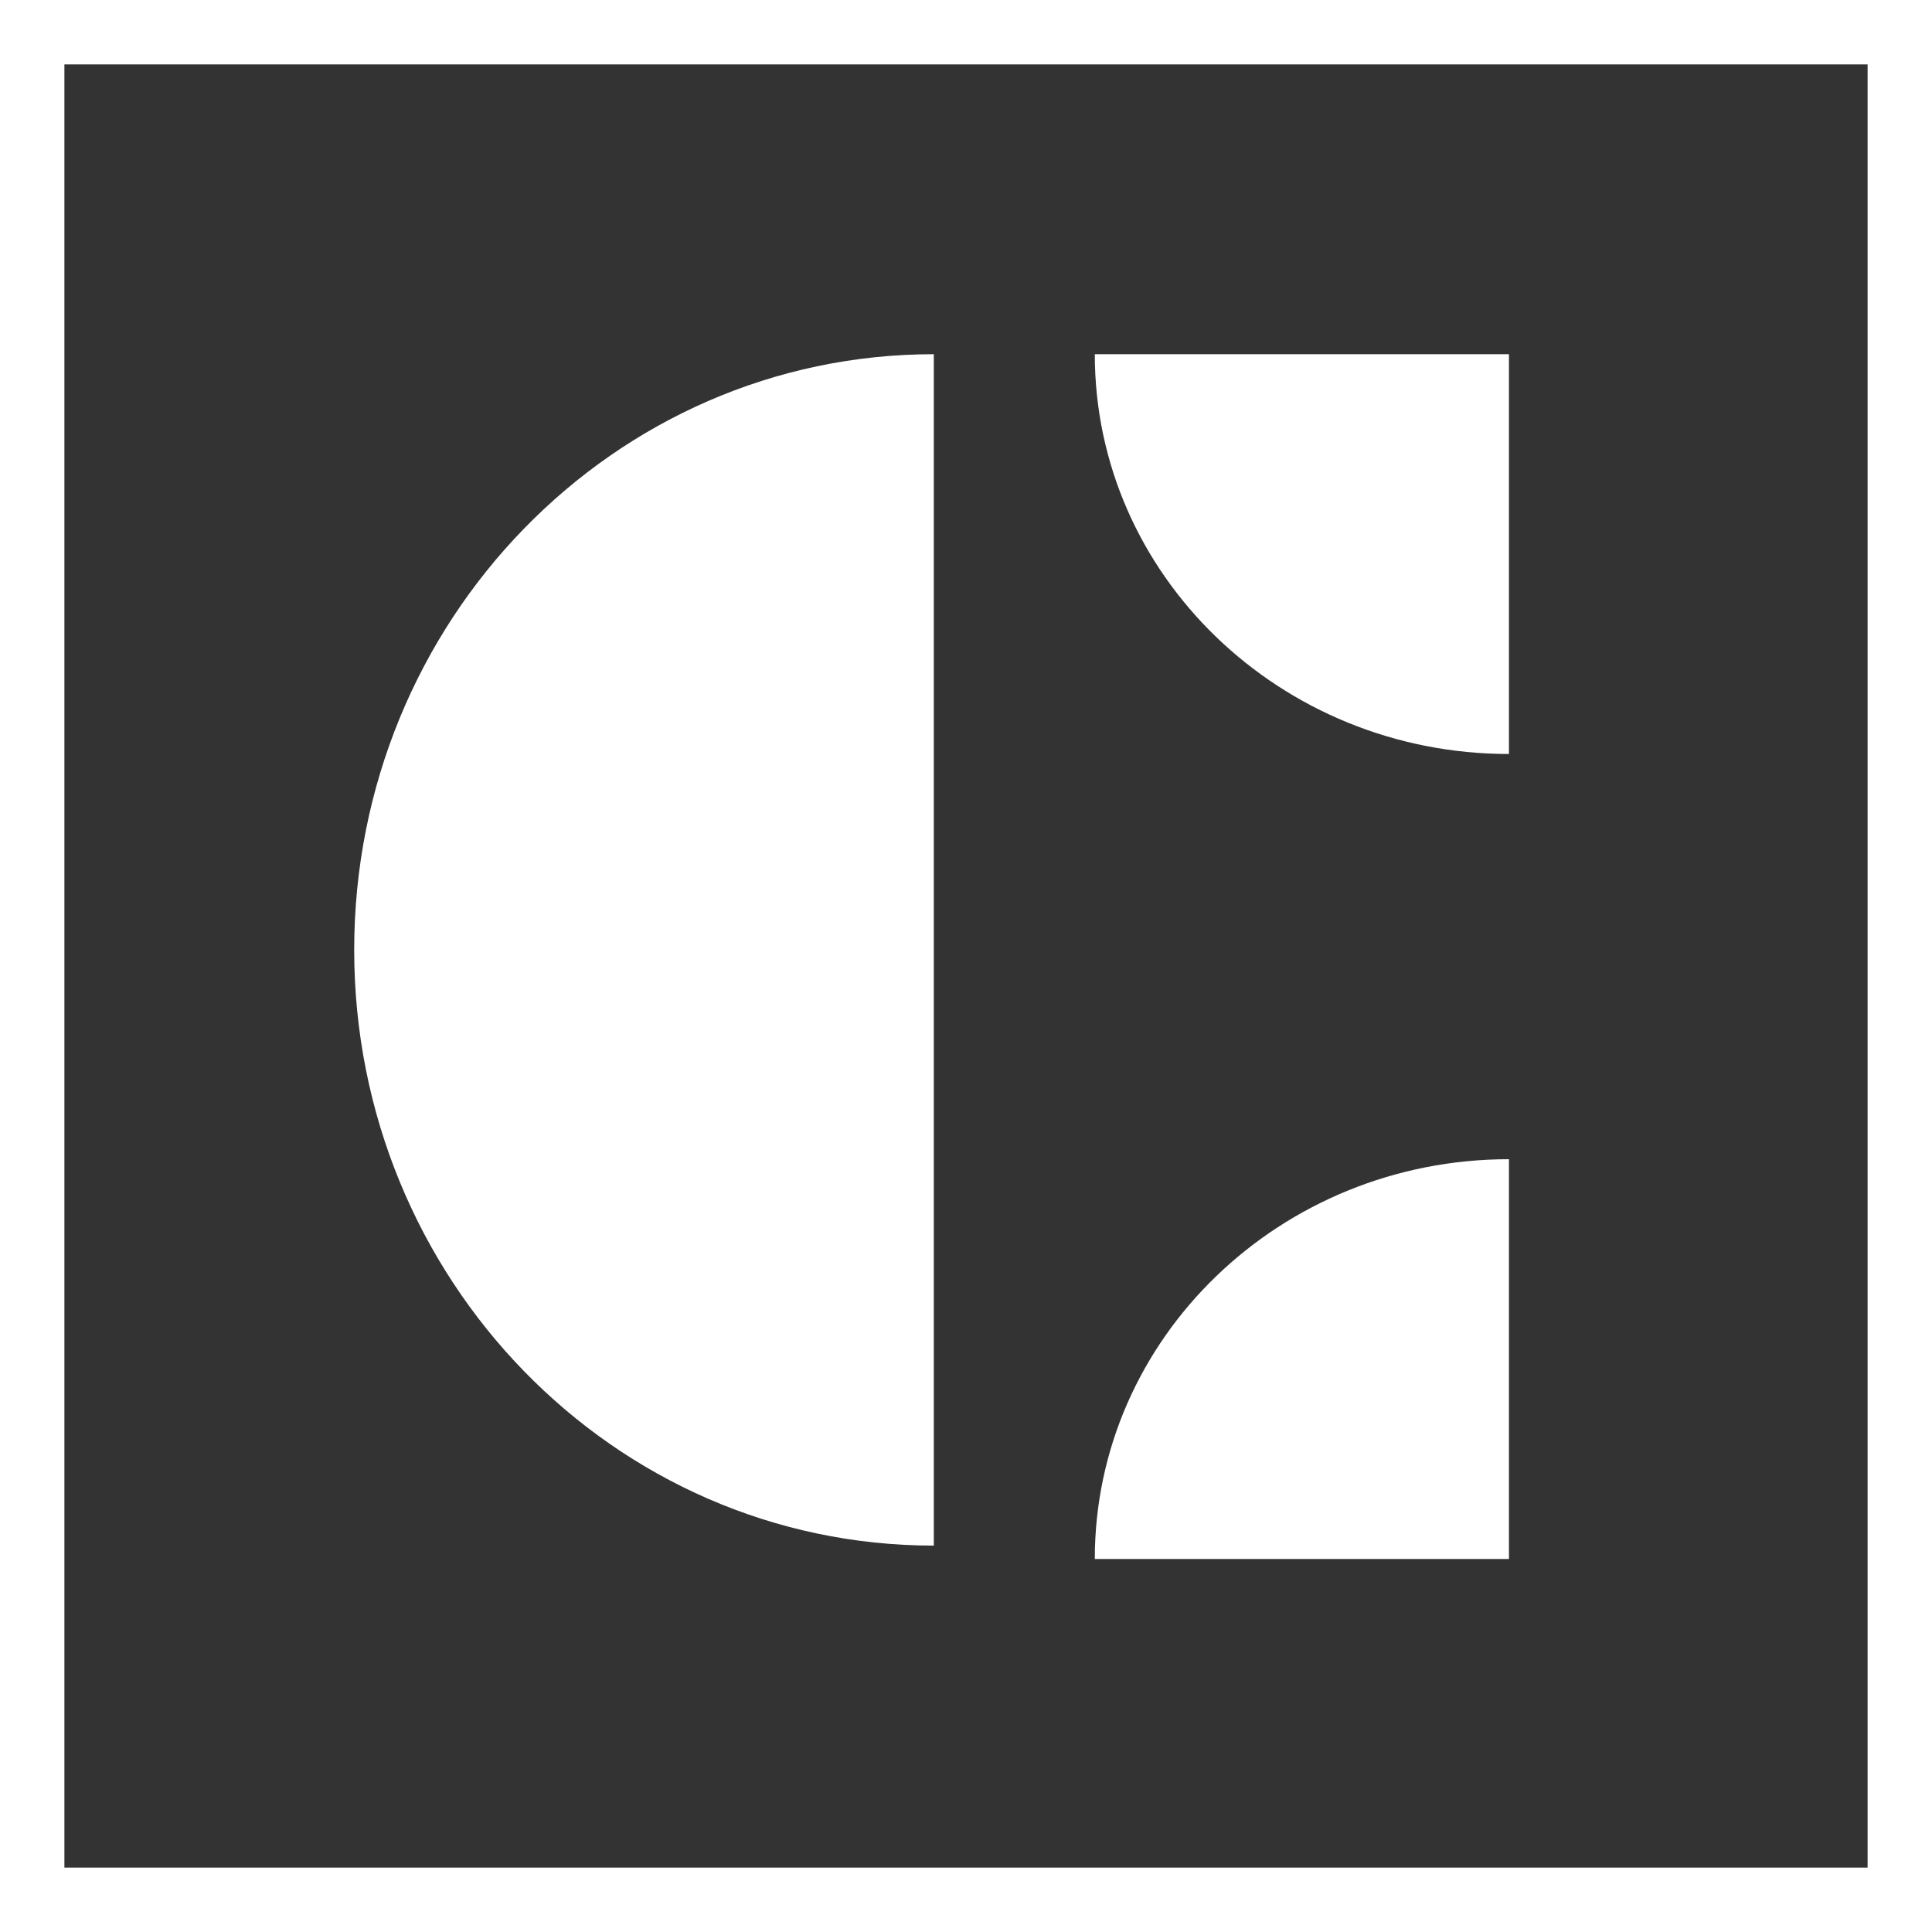 <?xml version="1.0" encoding="UTF-8" standalone="no"?>
<svg width="60px" height="60px" viewBox="0 0 60 60" version="1.1" xmlns="http://www.w3.org/2000/svg" xmlns:xlink="http://www.w3.org/1999/xlink">
    <rect x="0" y="0" width="60" height="60" fill="#333333" stroke="none"/>
    <!-- Generator: Sketch 3.6.1 (26313) - http://www.bohemiancoding.com/sketch -->
    <title>craft</title>
    <desc>Created with Sketch.</desc>
    <defs></defs>
    <g id="Main" stroke="none" stroke-width="1" fill="none" fill-rule="evenodd">
        <g id="Desktop-HD" transform="translate(-570, -2519)" fill="#FFFFFF">
            <g id="section-3" transform="translate(0, 2160)">
                <g id="images" transform="translate(250, 359)">
                    <g id="craft" transform="translate(320, 0)">
                        <path d="M0,0 L60,0 L60,60 L0,60 L0,0 Z M2,2 L58,2 L58,58 L2,58 L2,2 Z M46.862,11 L46.862,23.416 C39.759,23.416 34,17.857 34,11 L46.862,11 Z M46.862,48.416 L46.862,36 C39.759,36 34,41.559 34,48.416 L46.862,48.416 Z M29,48 L29,11 C19.059,11 11,19.283 11,29.5 C11,39.717 19.059,48 29,48 Z" id="Rectangle-path-Copy-2"></path>
                    </g>
                </g>
            </g>
        </g>
    </g>
</svg>